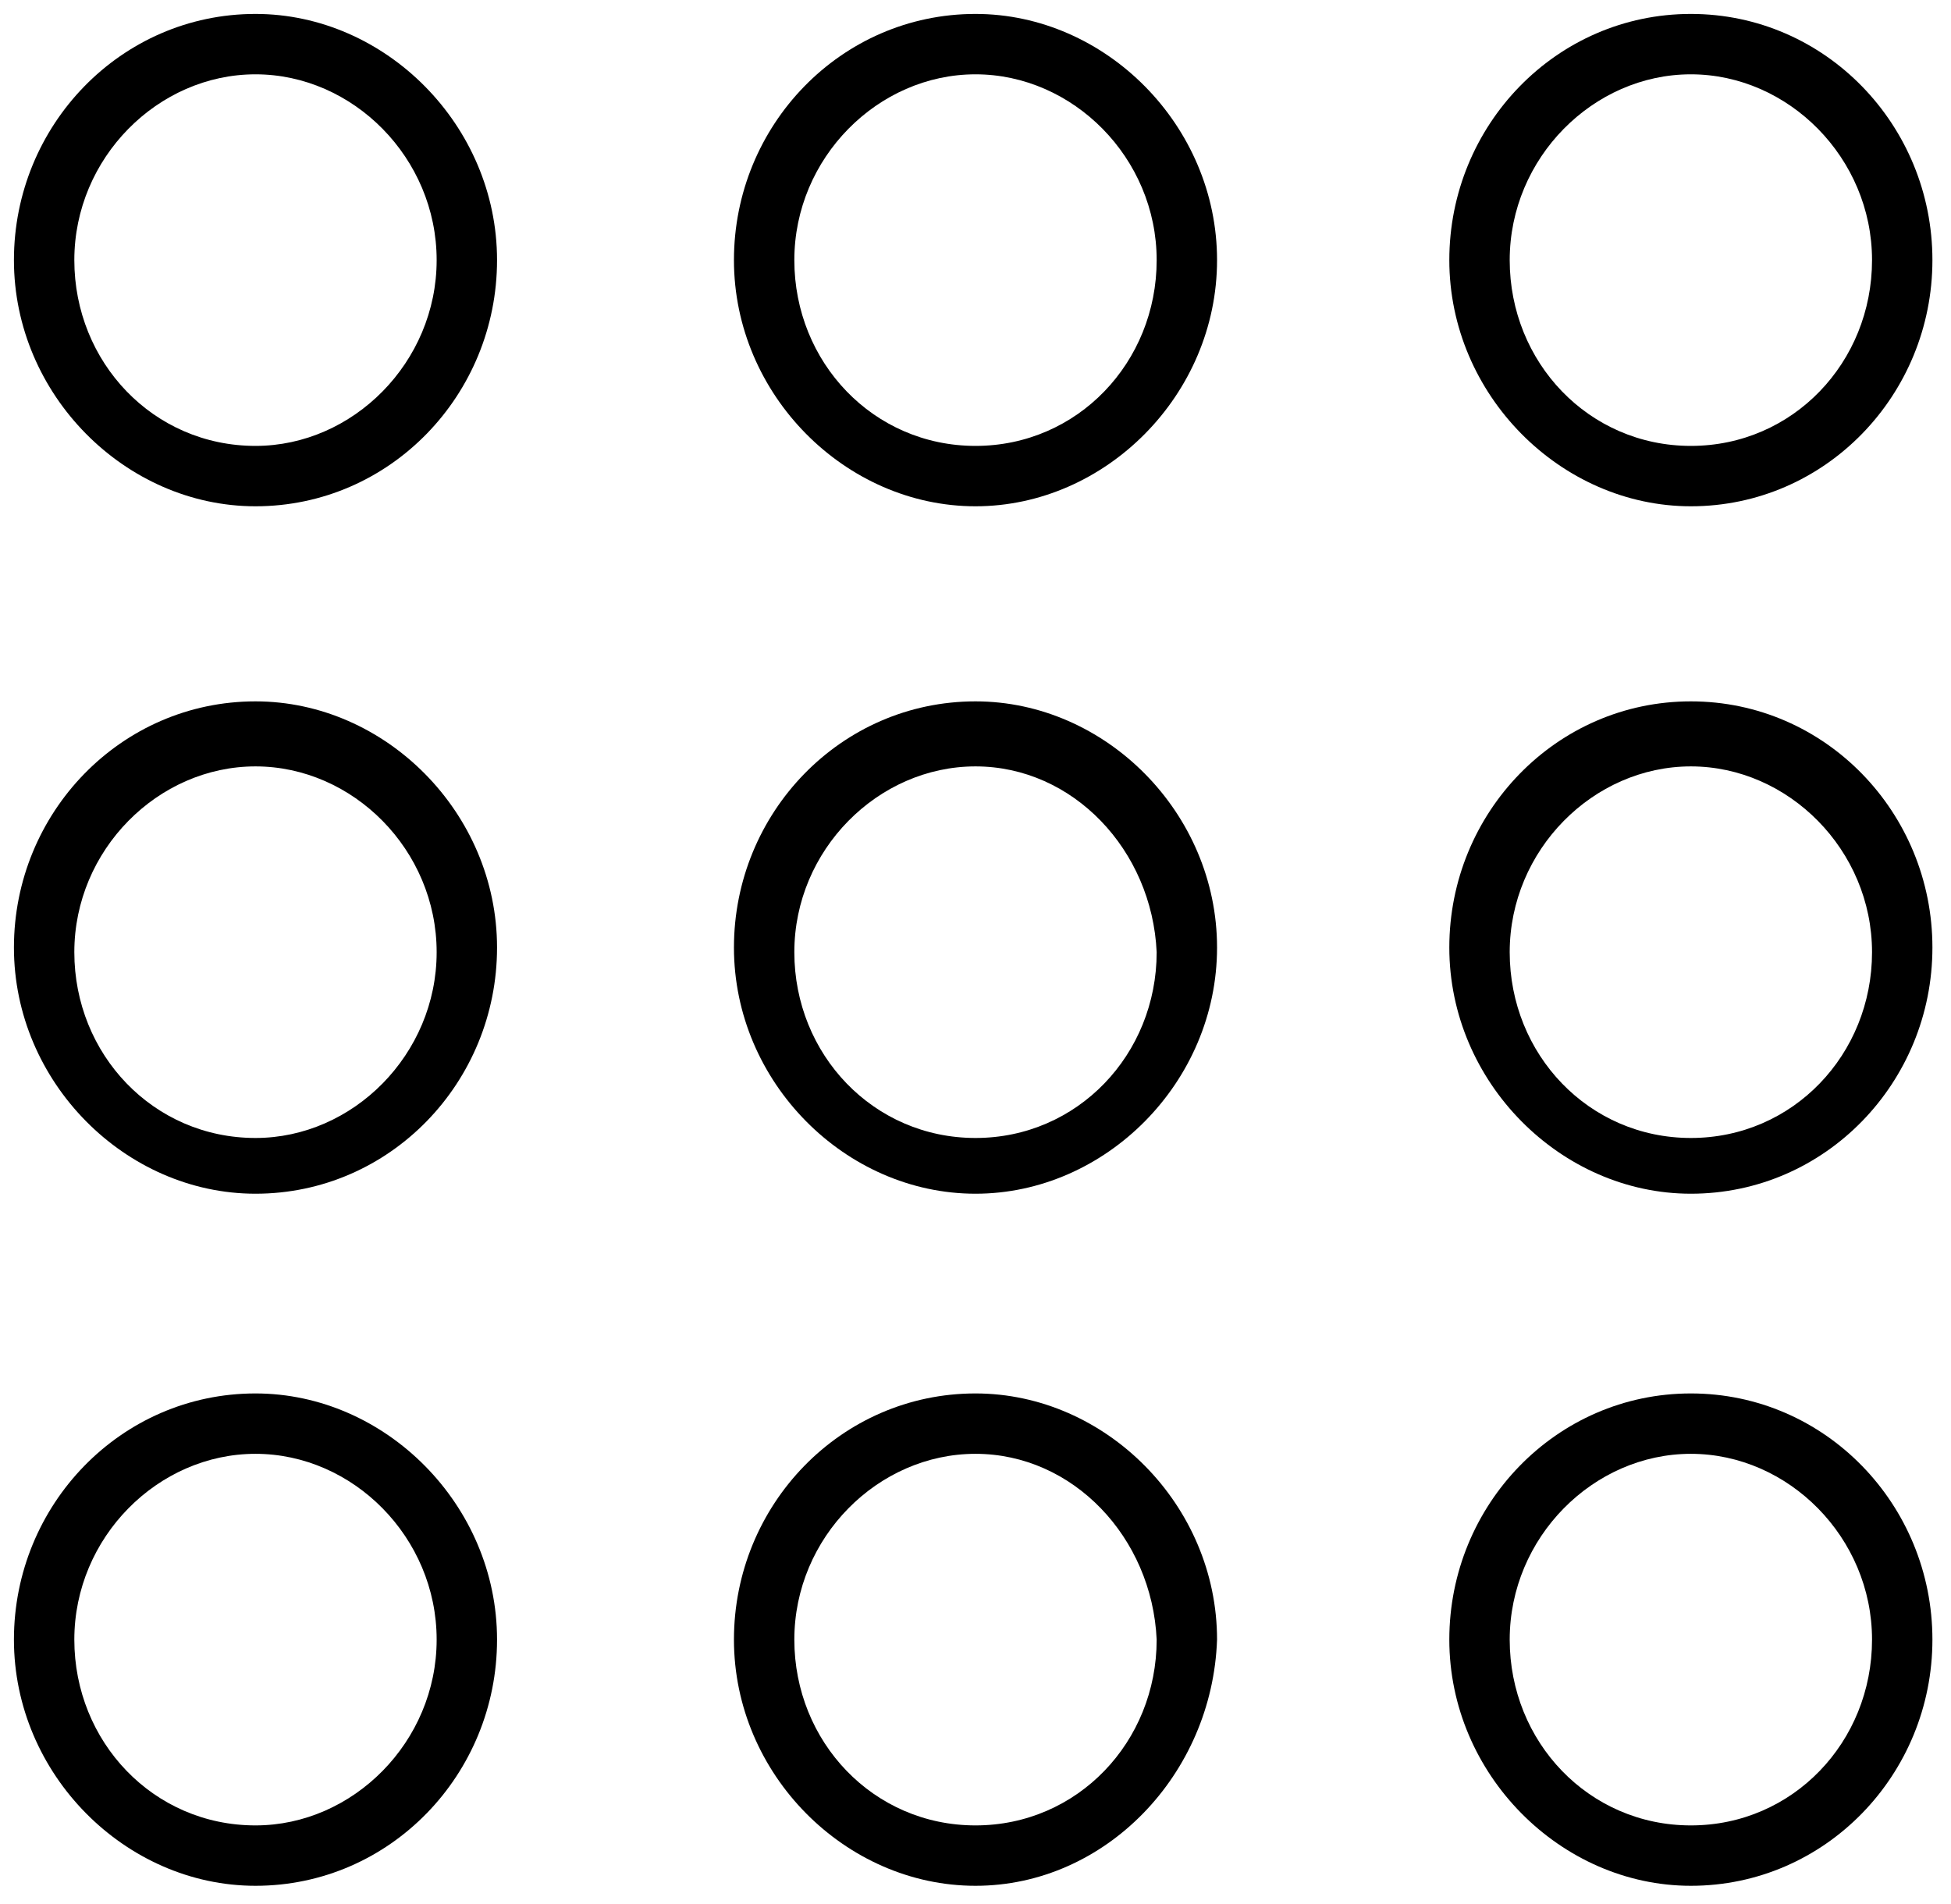 <svg width="42px" height="41px" viewBox="0 0 42 41" fill-rule="evenodd" version="1.1" xmlns="http://www.w3.org/2000/svg" xmlns:xlink="http://www.w3.org/1999/xlink">
  <path d="M36.4,40.6 C33.6,40.6 31.2,38.2 31.2,35.3 C31.2,32.4 33.5,30 36.4,30 C39.3,30 41.6,32.4 41.6,35.3 C41.6,38.2 39.3,40.6 36.4,40.6 L36.4,40.6 Z M36.4,31.3 C34.3,31.3 32.5,33.1 32.5,35.3 C32.5,37.5 34.2,39.3 36.4,39.3 C38.6,39.3 40.3,37.5 40.3,35.3 C40.3,33.1 38.5,31.3 36.4,31.3 L36.4,31.3 Z M21,40.6 C18.2,40.6 15.8,38.2 15.8,35.3 C15.8,32.4 18.1,30 21,30 C23.8,30 26.2,32.4 26.2,35.3 C26.1,38.2 23.8,40.6 21,40.6 L21,40.6 Z M21,31.3 C18.9,31.3 17.1,33.1 17.1,35.3 C17.1,37.5 18.8,39.3 21,39.3 C23.2,39.3 24.9,37.5 24.9,35.3 C24.8,33.1 23.1,31.3 21,31.3 L21,31.3 Z M5.5,40.6 C2.7,40.6 0.3,38.2 0.3,35.3 C0.3,32.4 2.6,30 5.5,30 C8.3,30 10.7,32.4 10.7,35.3 C10.7,38.2 8.4,40.6 5.5,40.6 L5.5,40.6 Z M5.5,31.3 C3.4,31.3 1.6,33.1 1.6,35.3 C1.6,37.5 3.3,39.3 5.5,39.3 C7.6,39.3 9.4,37.5 9.4,35.3 C9.4,33.1 7.6,31.3 5.5,31.3 L5.5,31.3 Z M36.4,25.7 C33.6,25.7 31.2,23.3 31.2,20.4 C31.2,17.5 33.5,15.1 36.4,15.1 C39.3,15.1 41.6,17.5 41.6,20.4 C41.6,23.3 39.3,25.7 36.4,25.7 L36.4,25.7 Z M36.4,16.5 C34.3,16.5 32.5,18.3 32.5,20.5 C32.5,22.7 34.2,24.5 36.4,24.5 C38.6,24.5 40.3,22.7 40.3,20.5 C40.3,18.3 38.5,16.5 36.4,16.5 L36.4,16.5 Z M21,25.7 C18.2,25.7 15.8,23.3 15.8,20.4 C15.8,17.5 18.1,15.1 21,15.1 C23.8,15.1 26.2,17.5 26.2,20.4 C26.2,23.3 23.8,25.7 21,25.7 L21,25.7 Z M21,16.5 C18.9,16.5 17.1,18.3 17.1,20.5 C17.1,22.7 18.8,24.5 21,24.5 C23.2,24.5 24.9,22.7 24.9,20.5 C24.8,18.3 23.1,16.5 21,16.5 L21,16.5 Z M5.5,25.7 C2.7,25.7 0.3,23.3 0.3,20.4 C0.3,17.5 2.6,15.1 5.5,15.1 C8.3,15.1 10.7,17.5 10.7,20.4 C10.7,23.3 8.4,25.7 5.5,25.7 L5.5,25.7 Z M5.5,16.5 C3.4,16.5 1.6,18.3 1.6,20.5 C1.6,22.7 3.3,24.5 5.5,24.5 C7.6,24.5 9.4,22.7 9.4,20.5 C9.4,18.3 7.6,16.5 5.5,16.5 L5.5,16.5 Z M36.4,10.9 C33.6,10.9 31.2,8.5 31.2,5.6 C31.2,2.7 33.5,0.3 36.4,0.3 C39.3,0.3 41.6,2.7 41.6,5.6 C41.6,8.5 39.3,10.9 36.4,10.9 L36.4,10.9 Z M36.4,1.6 C34.3,1.6 32.5,3.4 32.5,5.6 C32.5,7.8 34.2,9.6 36.4,9.6 C38.6,9.6 40.3,7.8 40.3,5.6 C40.3,3.4 38.5,1.6 36.4,1.6 L36.4,1.6 Z M21,10.9 C18.2,10.9 15.8,8.5 15.8,5.6 C15.8,2.7 18.1,0.3 21,0.3 C23.8,0.3 26.2,2.7 26.2,5.6 C26.2,8.5 23.8,10.9 21,10.9 L21,10.9 Z M21,1.6 C18.9,1.6 17.1,3.4 17.1,5.6 C17.1,7.8 18.8,9.6 21,9.6 C23.2,9.6 24.9,7.8 24.9,5.6 C24.9,3.4 23.1,1.6 21,1.6 L21,1.6 Z M5.5,10.9 C2.7,10.9 0.3,8.5 0.3,5.6 C0.3,2.7 2.6,0.3 5.5,0.3 C8.3,0.3 10.7,2.7 10.7,5.6 C10.7,8.5 8.4,10.9 5.5,10.9 L5.5,10.9 Z M5.5,1.6 C3.4,1.6 1.6,3.4 1.6,5.6 C1.6,7.8 3.3,9.6 5.5,9.6 C7.6,9.6 9.4,7.8 9.4,5.6 C9.4,3.4 7.6,1.6 5.5,1.6 L5.5,1.6 Z"></path>
</svg>
